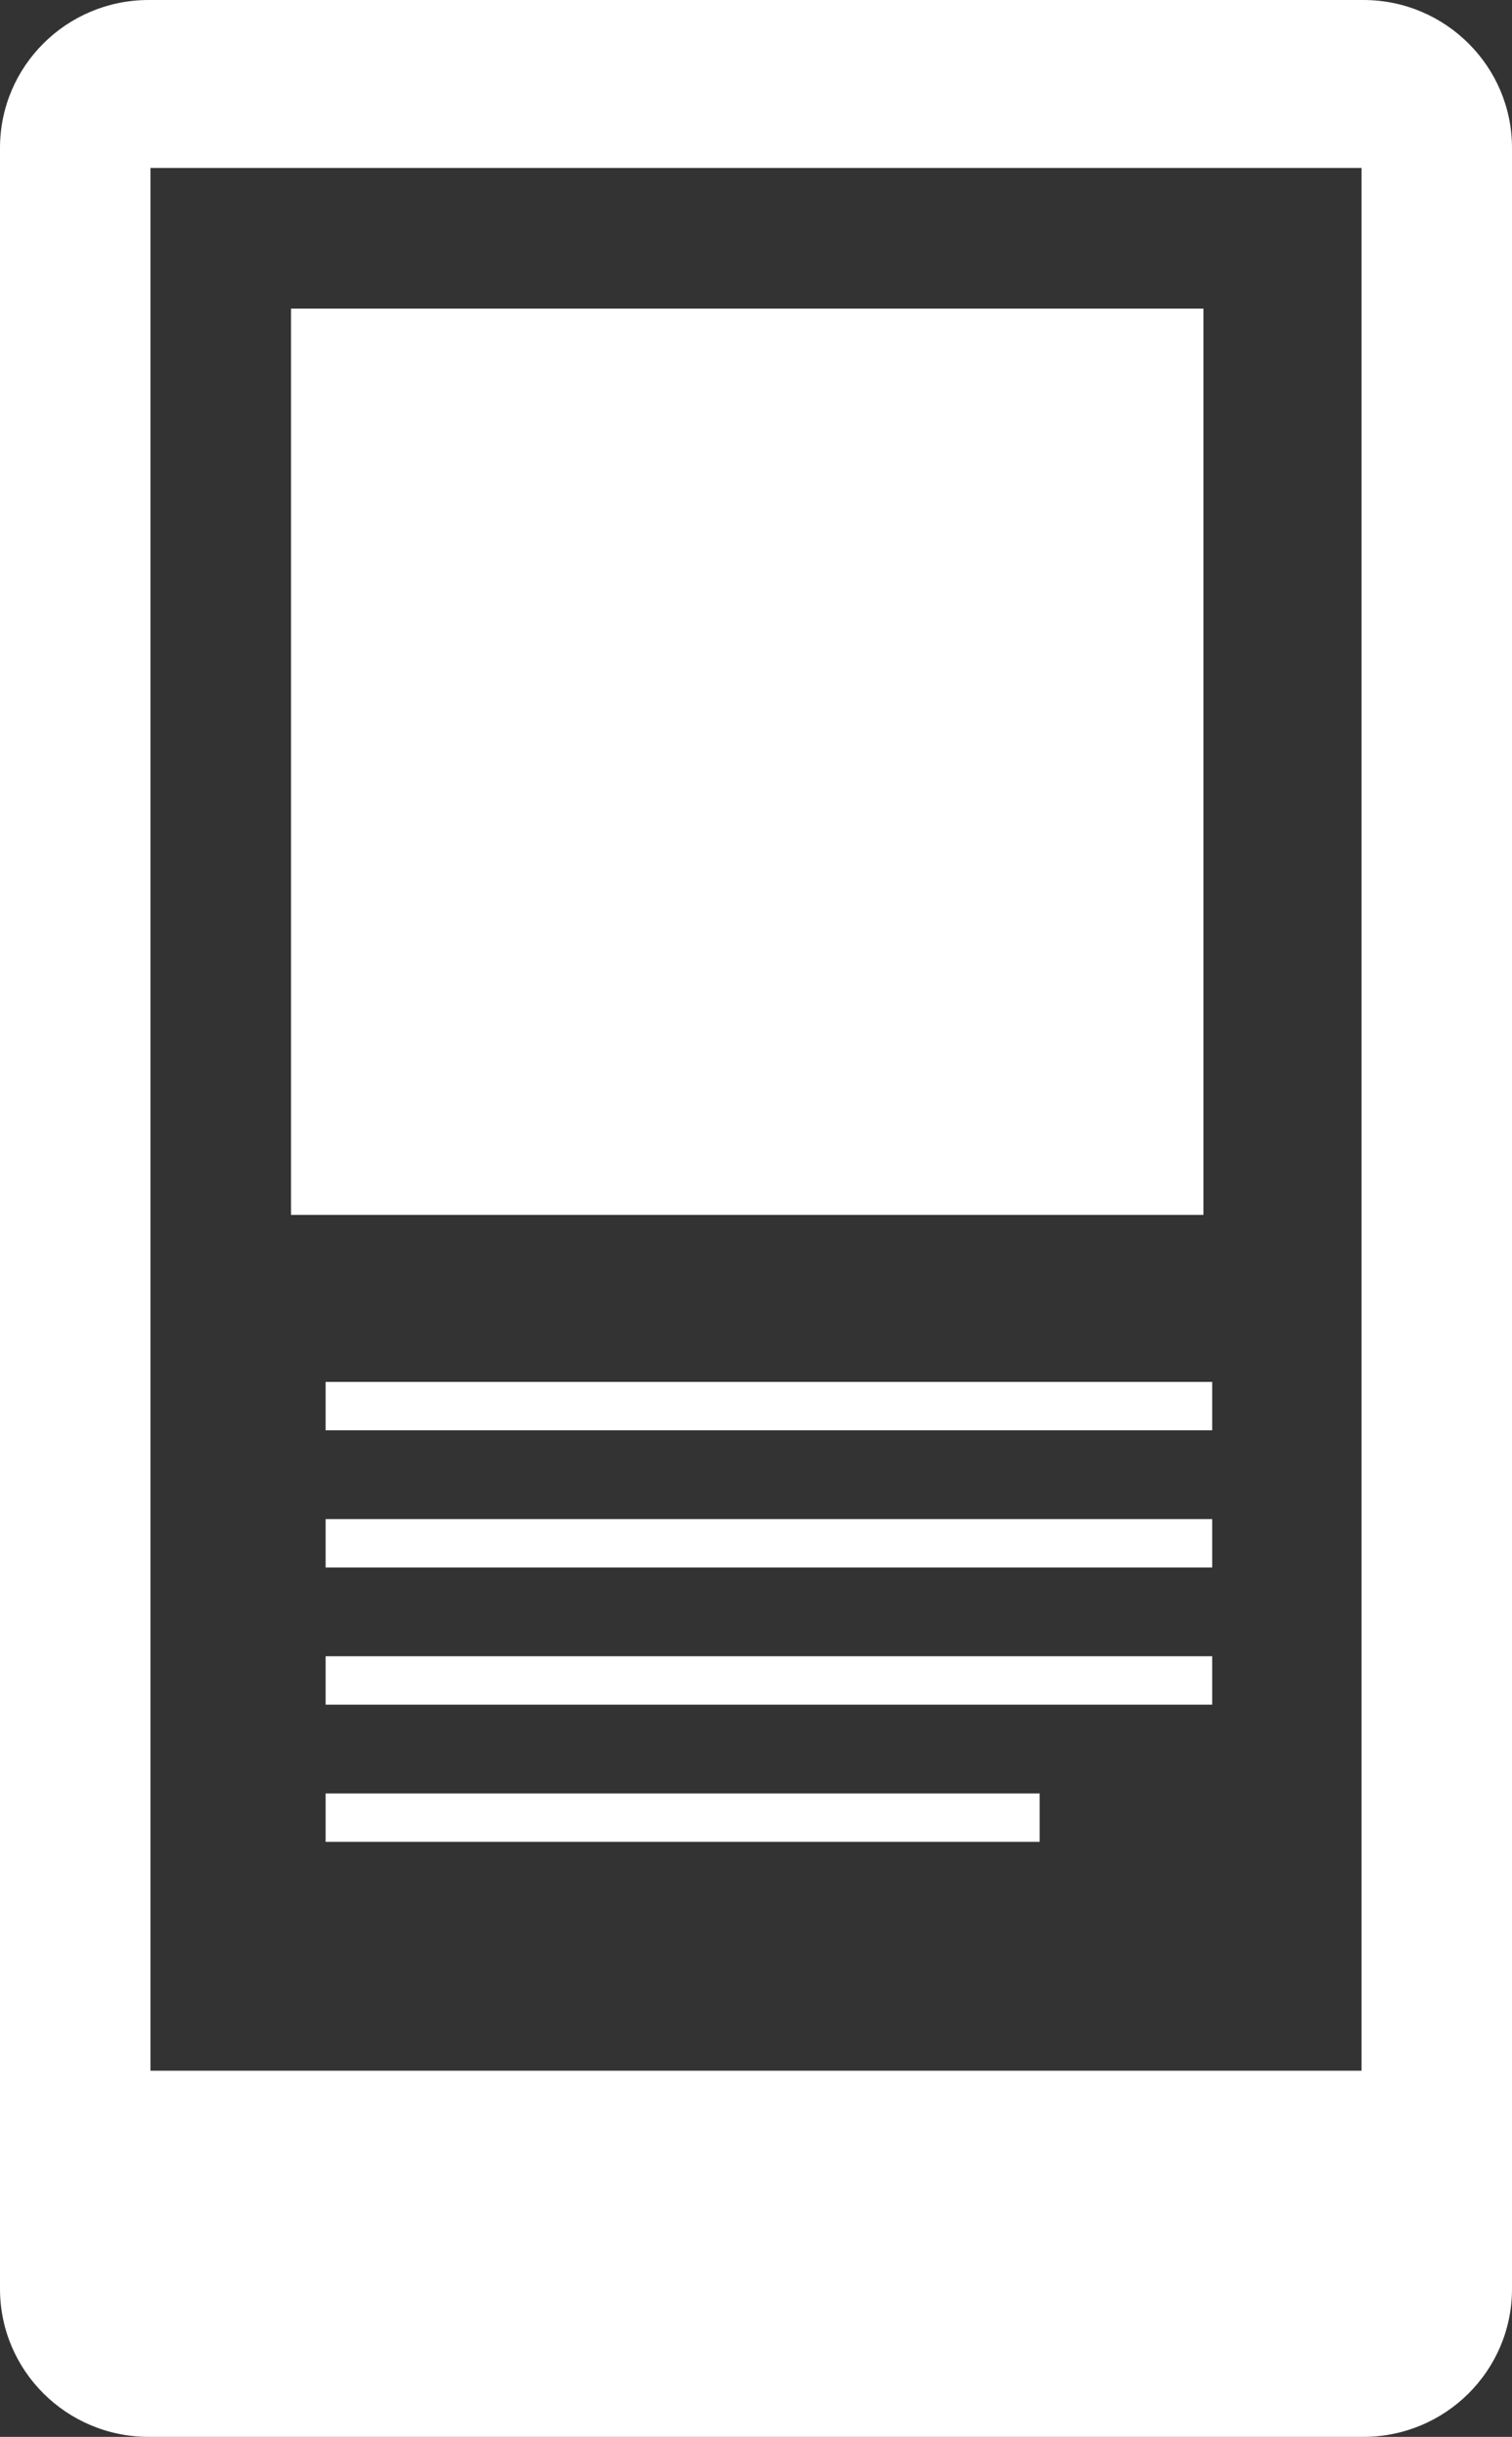 <?xml version="1.0" encoding="utf-8"?>
<!-- Generator: Adobe Illustrator 16.0.4, SVG Export Plug-In . SVG Version: 6.00 Build 0)  -->
<!DOCTYPE svg PUBLIC "-//W3C//DTD SVG 1.1//EN" "http://www.w3.org/Graphics/SVG/1.1/DTD/svg11.dtd">
<svg version="1.1" id="Layer_1" xmlns="http://www.w3.org/2000/svg" xmlns:xlink="http://www.w3.org/1999/xlink" x="0px" y="0px"
	 width="36px" height="58px" viewBox="0 0 36 58" enable-background="new 0 0 36 58" xml:space="preserve">
<rect x="0" y="0" width="36" height="58" fill="#333333" stroke="none"/>
<g>
	<path fill="#FFFFFF" d="M36,54.479V3.52c0-0.967-0.393-1.843-1.028-2.479C34.33,0.398,33.443,0,32.461,0H3.54
		C1.585,0,0,1.576,0,3.52v32.306v18.652C0,56.424,1.585,58,3.54,58h28.921C34.416,58,36,56.424,36,54.479L36,54.479z M16.461,51.959
		c0.394-0.391,0.938-0.633,1.539-0.633C17.399,51.326,16.855,51.568,16.461,51.959L16.461,51.959z M15.824,53.49
		c0-0.299,0.06-0.584,0.171-0.842C15.884,52.906,15.824,53.191,15.824,53.49L15.824,53.49L15.824,53.49z M32.417,49.285H3.583
		V32.264V3.997h28.416h0.418V49.285L32.417,49.285z M28.634,7.345H6.929v21.571h0.019h21.705V7.345H28.634L28.634,7.345z
		 M28.862,32.891H7.753v1.152h21.109V32.891L28.862,32.891z M28.862,36.156H7.753v1.152h21.109V36.156L28.862,36.156z M28.862,39.42
		H7.753v1.152h21.109V39.42L28.862,39.42z M24.754,42.686H7.753v1.152h17.001V42.686L24.754,42.686z"/>
</g>
</svg>
